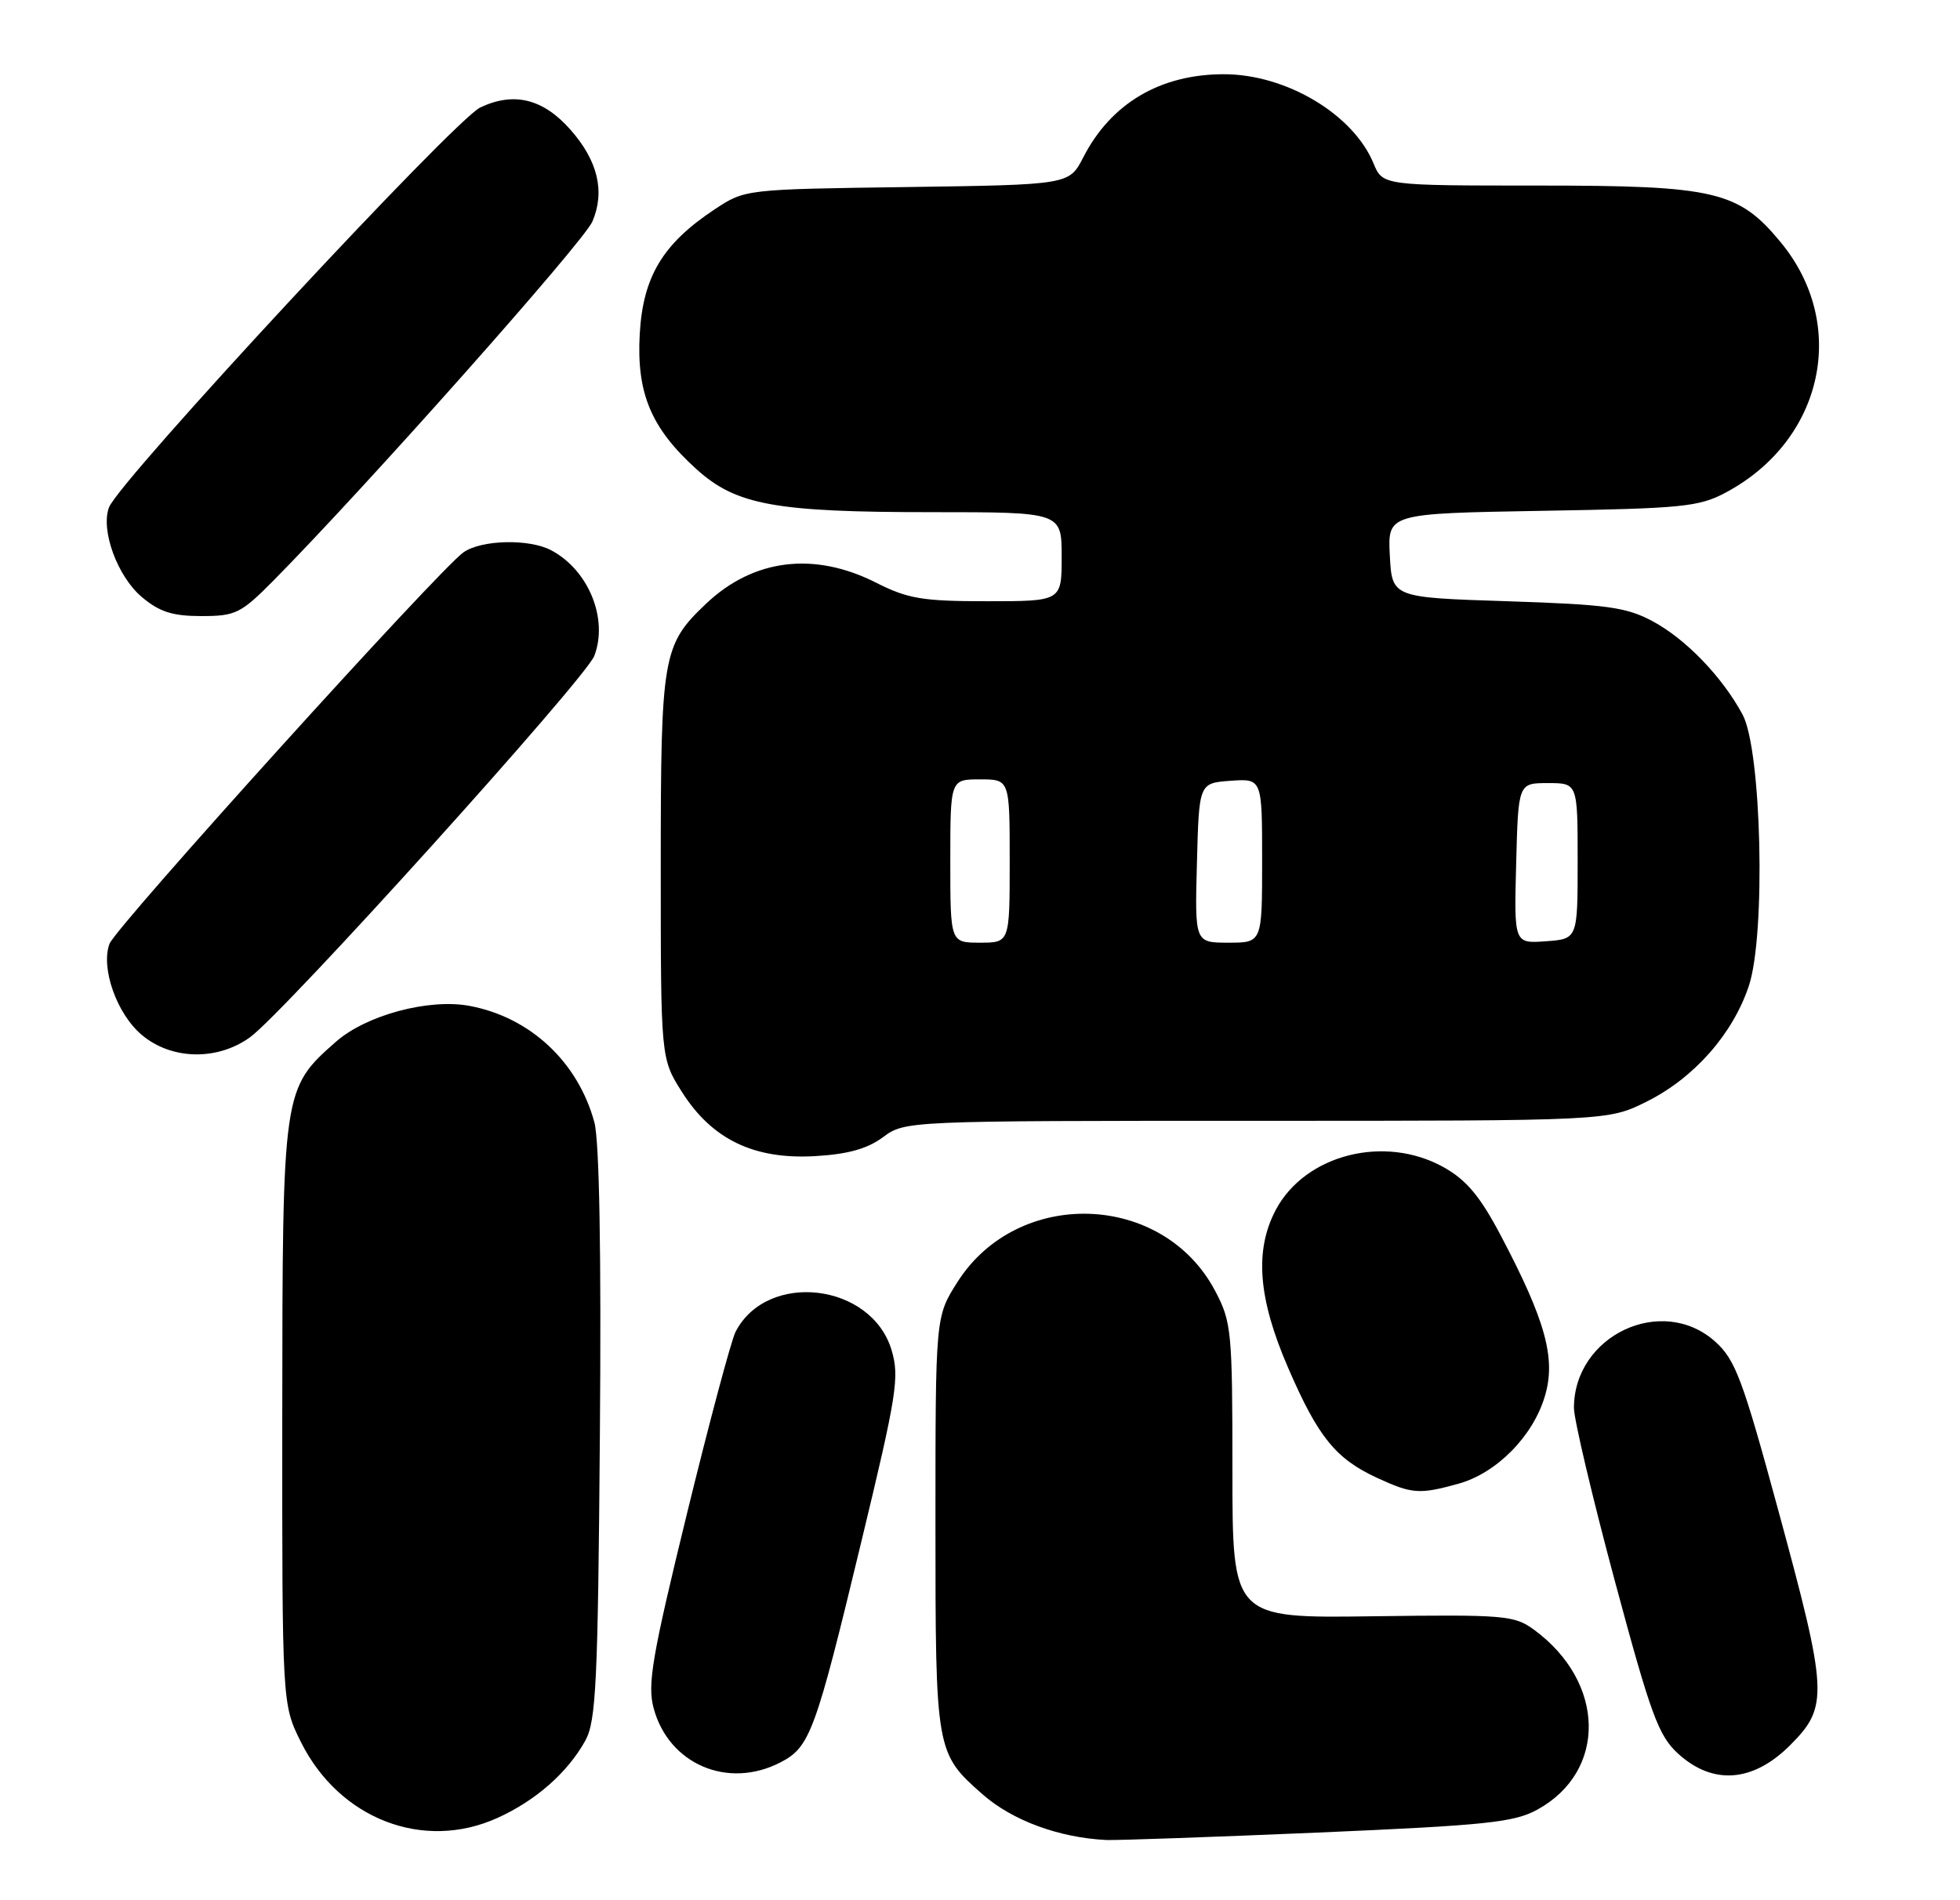 <?xml version="1.0" encoding="UTF-8" standalone="no"?>
<!DOCTYPE svg PUBLIC "-//W3C//DTD SVG 1.1//EN" "http://www.w3.org/Graphics/SVG/1.1/DTD/svg11.dtd" >
<svg xmlns="http://www.w3.org/2000/svg" xmlns:xlink="http://www.w3.org/1999/xlink" version="1.1" viewBox="0 0 264 256">
 <g >
 <path fill="currentColor"
d=" M 177.50 246.89 C 200.23 245.91 203.95 245.52 207.09 243.79 C 216.47 238.62 216.26 226.66 206.66 219.59 C 203.98 217.62 202.73 217.51 184.91 217.75 C 166.00 218.01 166.00 218.01 166.00 198.16 C 166.00 179.31 165.88 178.09 163.67 173.91 C 156.64 160.59 137.07 159.94 128.95 172.74 C 126.00 177.39 126.00 177.39 126.00 205.25 C 126.00 235.96 126.04 236.19 132.36 241.75 C 136.37 245.27 142.65 247.58 149.00 247.89 C 150.38 247.95 163.20 247.50 177.50 246.89 Z  M 67.00 244.92 C 72.17 242.58 76.45 238.81 78.84 234.50 C 80.29 231.88 80.54 226.65 80.80 193.31 C 81.00 168.75 80.73 153.72 80.06 151.21 C 77.86 143.07 71.42 137.05 63.26 135.52 C 57.79 134.49 49.36 136.75 45.28 140.32 C 38.07 146.66 38.05 146.81 38.02 190.55 C 38.00 229.61 38.00 229.61 40.53 234.69 C 45.70 245.06 57.02 249.44 67.00 244.92 Z  M 105.13 237.43 C 109.10 235.38 109.83 233.40 116.02 207.69 C 120.81 187.84 121.17 185.52 120.09 181.89 C 117.38 172.84 103.33 171.19 99.08 179.42 C 98.49 180.56 95.54 191.61 92.52 203.96 C 87.82 223.20 87.18 226.95 88.04 230.13 C 90.07 237.69 98.05 241.10 105.13 237.43 Z  M 241.12 235.12 C 246.31 229.93 246.22 228.09 239.53 203.50 C 234.73 185.82 233.74 183.18 231.03 180.75 C 223.87 174.32 211.99 179.91 212.00 189.70 C 212.01 191.24 214.48 201.72 217.51 213.00 C 222.35 231.01 223.38 233.83 226.02 236.25 C 230.71 240.53 236.11 240.13 241.12 235.12 Z  M 196.45 199.89 C 201.57 198.47 206.47 193.52 208.08 188.12 C 209.60 183.06 208.21 177.96 202.16 166.48 C 199.38 161.20 197.54 158.99 194.50 157.28 C 186.55 152.81 175.83 155.51 171.85 162.98 C 168.95 168.45 169.45 174.93 173.51 184.29 C 177.54 193.61 179.91 196.53 185.50 199.11 C 190.20 201.28 191.20 201.35 196.45 199.89 Z  M 118.94 153.20 C 121.91 151.01 122.03 151.00 169.26 151.00 C 216.61 151.00 216.61 151.00 221.80 148.41 C 228.18 145.23 233.40 139.31 235.56 132.82 C 237.86 125.91 237.28 101.01 234.71 96.26 C 231.96 91.16 227.05 86.08 222.59 83.69 C 219.04 81.79 216.45 81.44 203.00 81.00 C 187.50 80.50 187.50 80.50 187.20 74.84 C 186.91 69.18 186.91 69.18 207.70 68.82 C 226.68 68.50 228.85 68.29 232.50 66.33 C 245.61 59.30 249.01 43.75 239.86 32.65 C 234.16 25.74 231.03 25.00 207.31 25.00 C 186.24 25.00 186.24 25.00 185.00 22.00 C 182.26 15.38 173.22 10.00 164.85 10.00 C 156.28 10.00 149.64 13.92 145.91 21.20 C 144.01 24.89 144.01 24.89 122.18 25.20 C 100.35 25.50 100.35 25.50 96.25 28.21 C 89.27 32.84 86.61 37.26 86.17 44.98 C 85.72 52.97 87.69 57.68 93.81 63.21 C 99.17 68.05 104.39 69.00 125.55 69.00 C 143.00 69.00 143.00 69.00 143.00 75.00 C 143.00 81.00 143.00 81.00 132.97 81.00 C 124.25 81.00 122.29 80.67 118.00 78.50 C 109.67 74.28 101.50 75.28 95.13 81.31 C 89.24 86.89 89.00 88.27 89.00 116.77 C 89.00 142.61 89.00 142.61 91.87 147.14 C 95.91 153.50 101.54 156.22 109.73 155.76 C 114.18 155.51 116.81 154.78 118.94 153.20 Z  M 33.67 139.75 C 38.26 136.44 78.89 91.42 80.05 88.36 C 81.95 83.38 79.29 76.83 74.27 74.15 C 71.32 72.56 64.86 72.71 62.43 74.41 C 59.14 76.72 15.58 124.89 14.75 127.15 C 13.54 130.41 15.73 136.60 19.10 139.43 C 23.10 142.80 29.26 142.93 33.67 139.75 Z  M 36.80 78.25 C 49.13 65.79 78.65 32.56 79.80 29.83 C 81.51 25.80 80.53 21.67 76.86 17.50 C 73.18 13.31 69.23 12.32 64.69 14.48 C 61.19 16.14 16.00 64.82 14.68 68.36 C 13.53 71.42 15.82 77.67 19.10 80.43 C 21.48 82.44 23.24 83.00 27.12 83.00 C 31.73 83.00 32.44 82.65 36.80 78.25 Z  M 128.00 116.00 C 128.00 105.00 128.00 105.00 132.00 105.00 C 136.00 105.00 136.00 105.00 136.00 116.00 C 136.00 127.00 136.00 127.00 132.00 127.00 C 128.00 127.00 128.00 127.00 128.00 116.00 Z  M 161.22 116.25 C 161.50 105.50 161.50 105.50 165.75 105.19 C 170.00 104.89 170.00 104.89 170.00 115.94 C 170.00 127.00 170.00 127.00 165.47 127.00 C 160.93 127.00 160.93 127.00 161.22 116.25 Z  M 204.22 116.31 C 204.50 105.50 204.50 105.50 208.50 105.50 C 212.50 105.50 212.50 105.50 212.50 116.00 C 212.50 126.50 212.50 126.50 208.22 126.81 C 203.93 127.12 203.93 127.12 204.22 116.31 Z "/>
</g>
</svg>